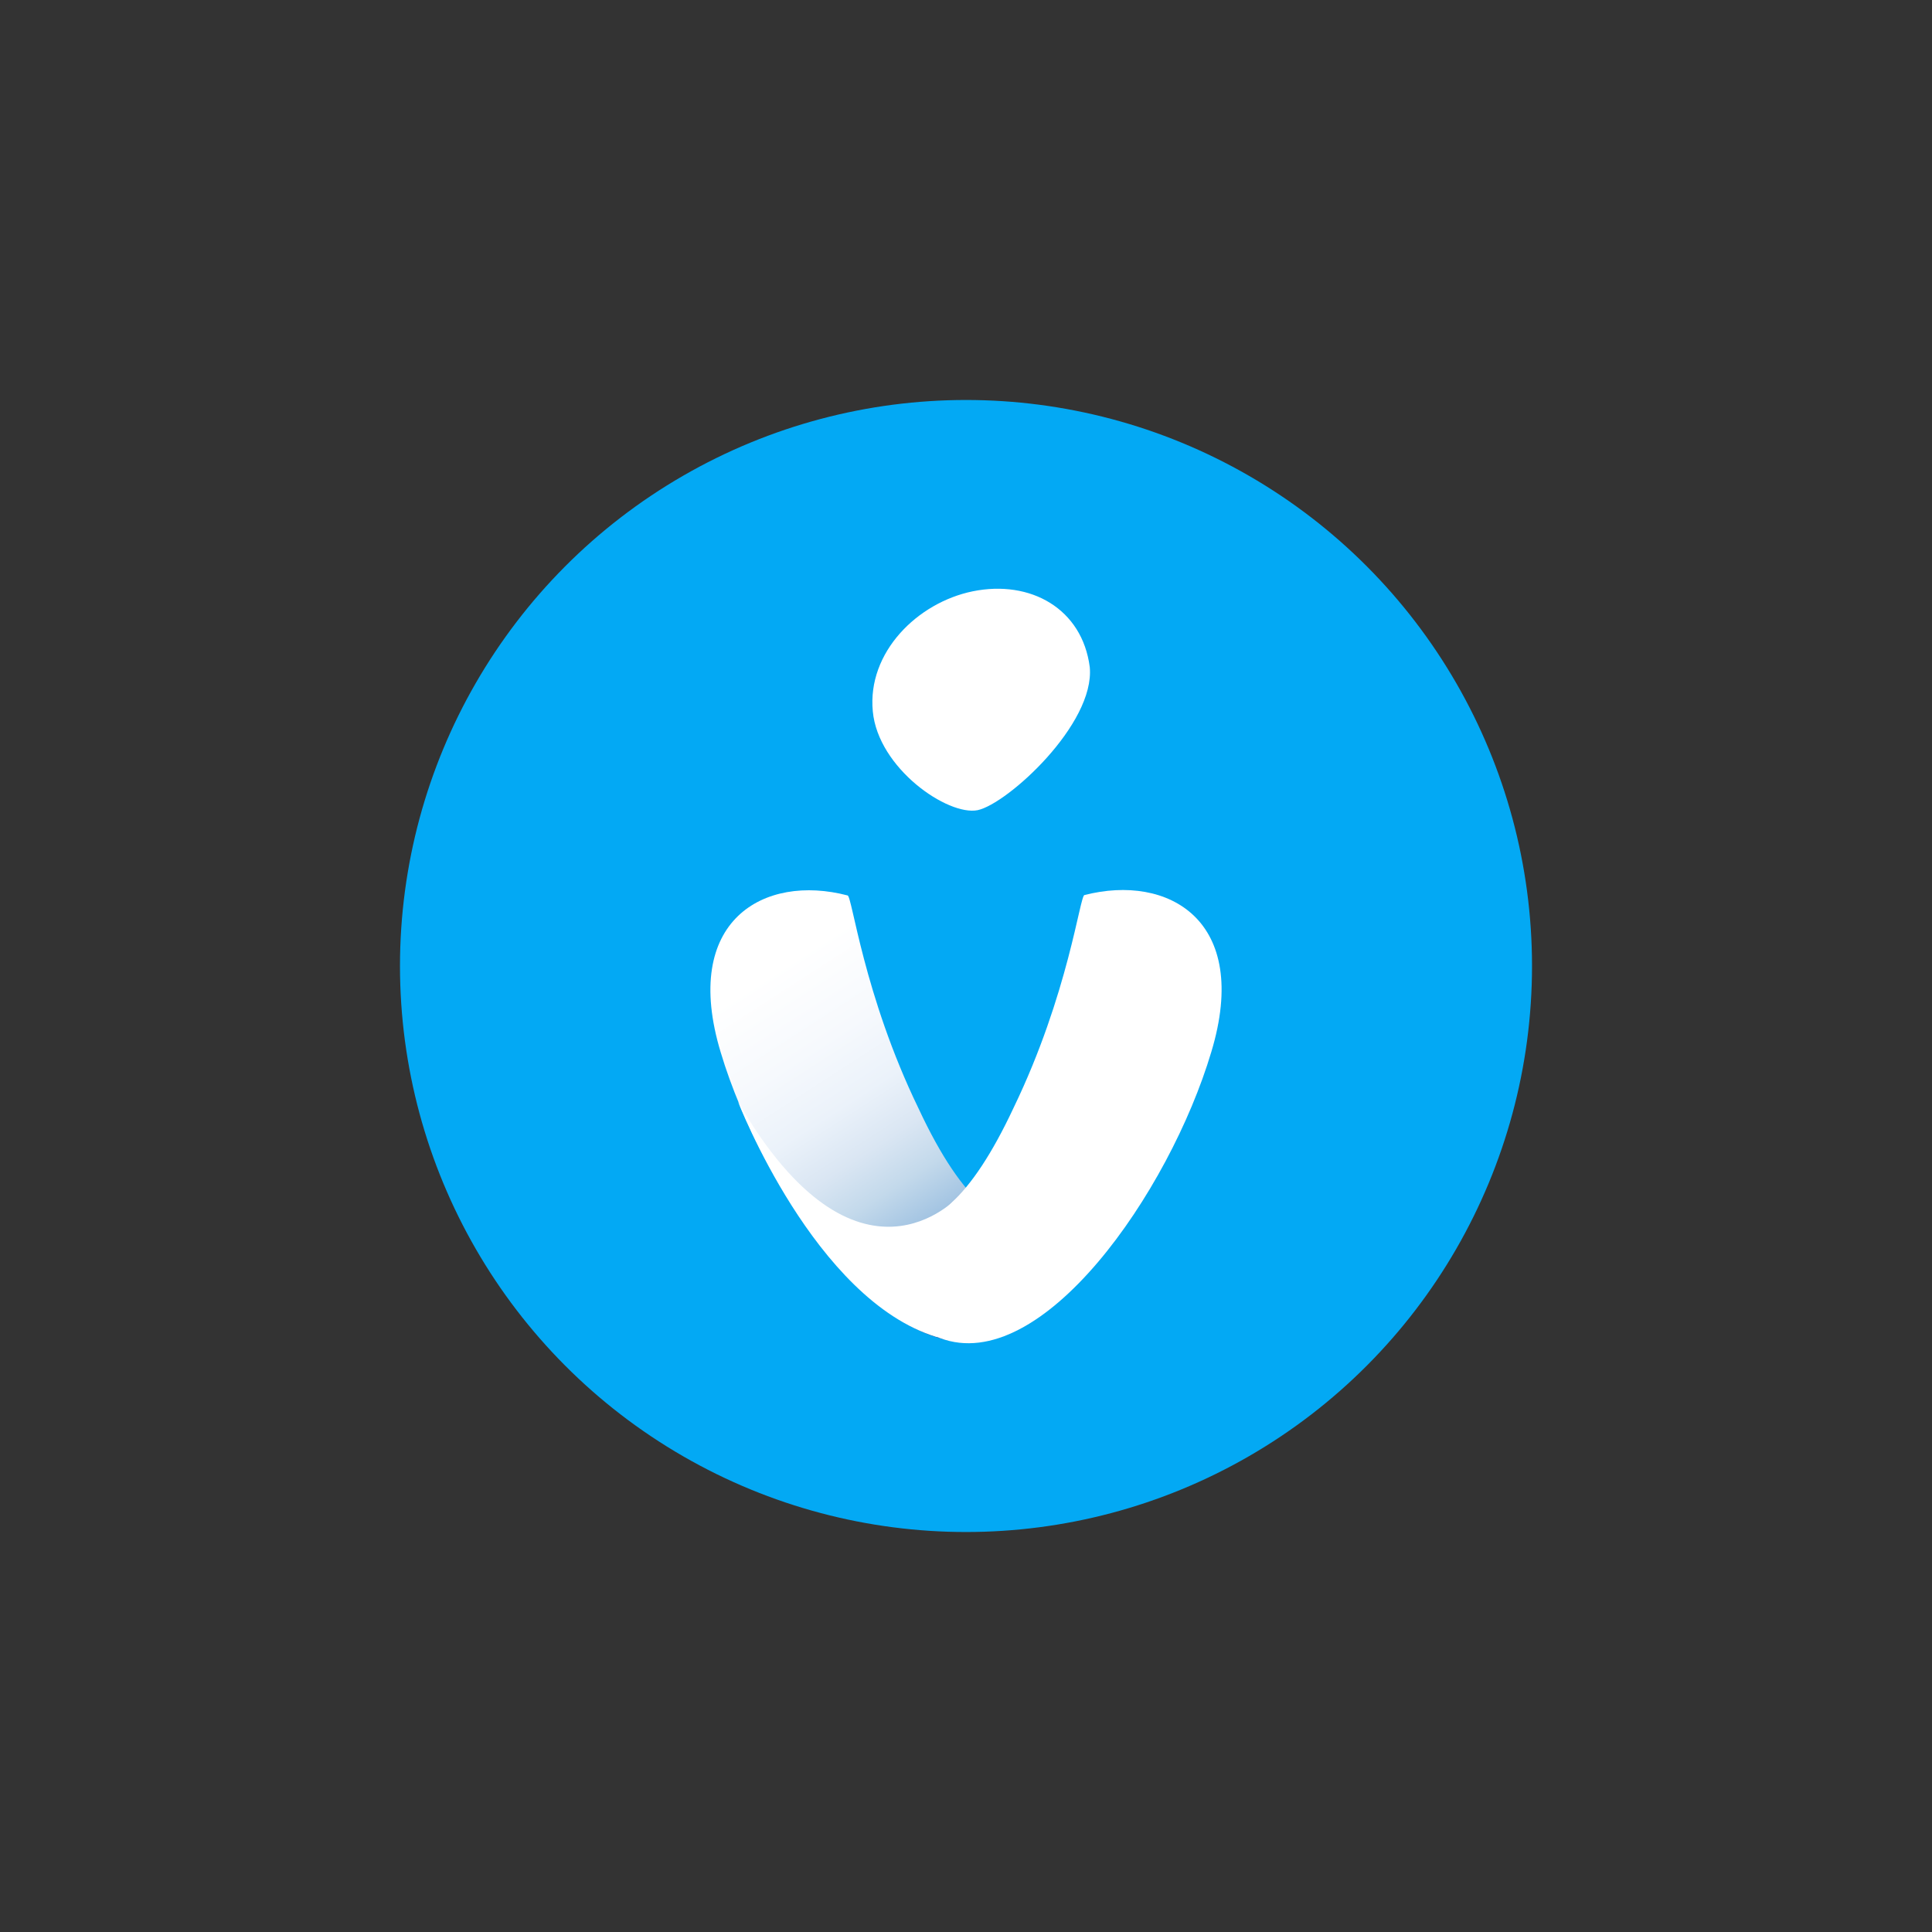 <?xml version="1.0" encoding="utf-8"?>
<!-- Generator: Adobe Illustrator 18.0.0, SVG Export Plug-In . SVG Version: 6.00 Build 0)  -->
<!DOCTYPE svg PUBLIC "-//W3C//DTD SVG 1.1//EN" "http://www.w3.org/Graphics/SVG/1.1/DTD/svg11.dtd">
<svg version="1.1" id="Calque_1" xmlns="http://www.w3.org/2000/svg" xmlns:xlink="http://www.w3.org/1999/xlink" x="0px" y="0px"
	 viewBox="0 0 512 512" enable-background="new 0 0 512 512" xml:space="preserve">
<rect x="0" y="0" width="512" height="512" fill="#333333" stroke="none"/>
<circle fill="#03A9F4" cx="256" cy="256" r="150"/>
<g>
	
		<linearGradient id="SVGID_1_" gradientUnits="userSpaceOnUse" x1="-1034.005" y1="182.759" x2="-888.314" y2="408.223" gradientTransform="matrix(1 0 0 1 1244 2)">
		<stop  offset="0" style="stop-color:#FFFFFF"/>
		<stop  offset="0.217" style="stop-color:#FFFFFF"/>
		<stop  offset="0.303" style="stop-color:#F6F9FD"/>
		<stop  offset="0.366" style="stop-color:#EBF2FA"/>
		<stop  offset="0.417" style="stop-color:#DAE6F3"/>
		<stop  offset="0.461" style="stop-color:#C3D9EB"/>
		<stop  offset="0.501" style="stop-color:#A6C6E3"/>
		<stop  offset="0.537" style="stop-color:#86B1DA"/>
		<stop  offset="0.569" style="stop-color:#6198CE"/>
		<stop  offset="0.594" style="stop-color:#3D82C4"/>
		<stop  offset="0.676" style="stop-color:#164C9C"/>
	</linearGradient>
	<path fill="url(#SVGID_1_)" d="M191,278.9c-10.6-35,11.5-47.4,33.6-41.6c1.2-0.1,4.2,26.3,18.8,56.4c12.1,26,23,32.7,30.9,29.3
		c12.7-5,11.2-26.6,8.8-38.2c-0.4-1.7,8.6-4.4,10.7,11.8c2,18.2-6.7,50.2-30.8,58.1C235.5,363.3,202.1,316,191,278.9z M259.1,214.7
		c-7.9,1.6-26.4-11.1-27.8-26.2c-1.5-15.6,11.8-28.8,26.5-31.8c15.3-3.1,29,4.6,31,20.1C290.2,191.9,267,213,259.1,214.7z"/>
	<path fill="#FFFFFF" d="M249.1,354.6c-24.4-9.2-24.8-20.8-30.3-29c-5.2-7.6,12.3,5,13.6,6c13.6,10.3-5.1-4.8,7.5-1.7
		c4.4,1.1,6.9-6.2,12.4-11.3c5-4.6,10.5-12.6,16.3-25c14.6-30.2,17.6-56.5,18.8-56.4c22.1-5.7,44.2,6.6,33.6,41.6
		C309.9,316,276,364.8,249.1,354.6z"/>
	<path fill="#FFFFFF" d="M253.9,317.2c0,0-26.6,29.4-58.3-25.2c0,0,20.3,52.5,52.6,62.3c8-5.7,10.9-9.5,10.9-9.5"/>
</g>
<line fill="none" x1="0" y1="512" x2="0" y2="434.5"/>
<line fill="none" x1="512" y1="434.5" x2="512" y2="512"/>
</svg>
